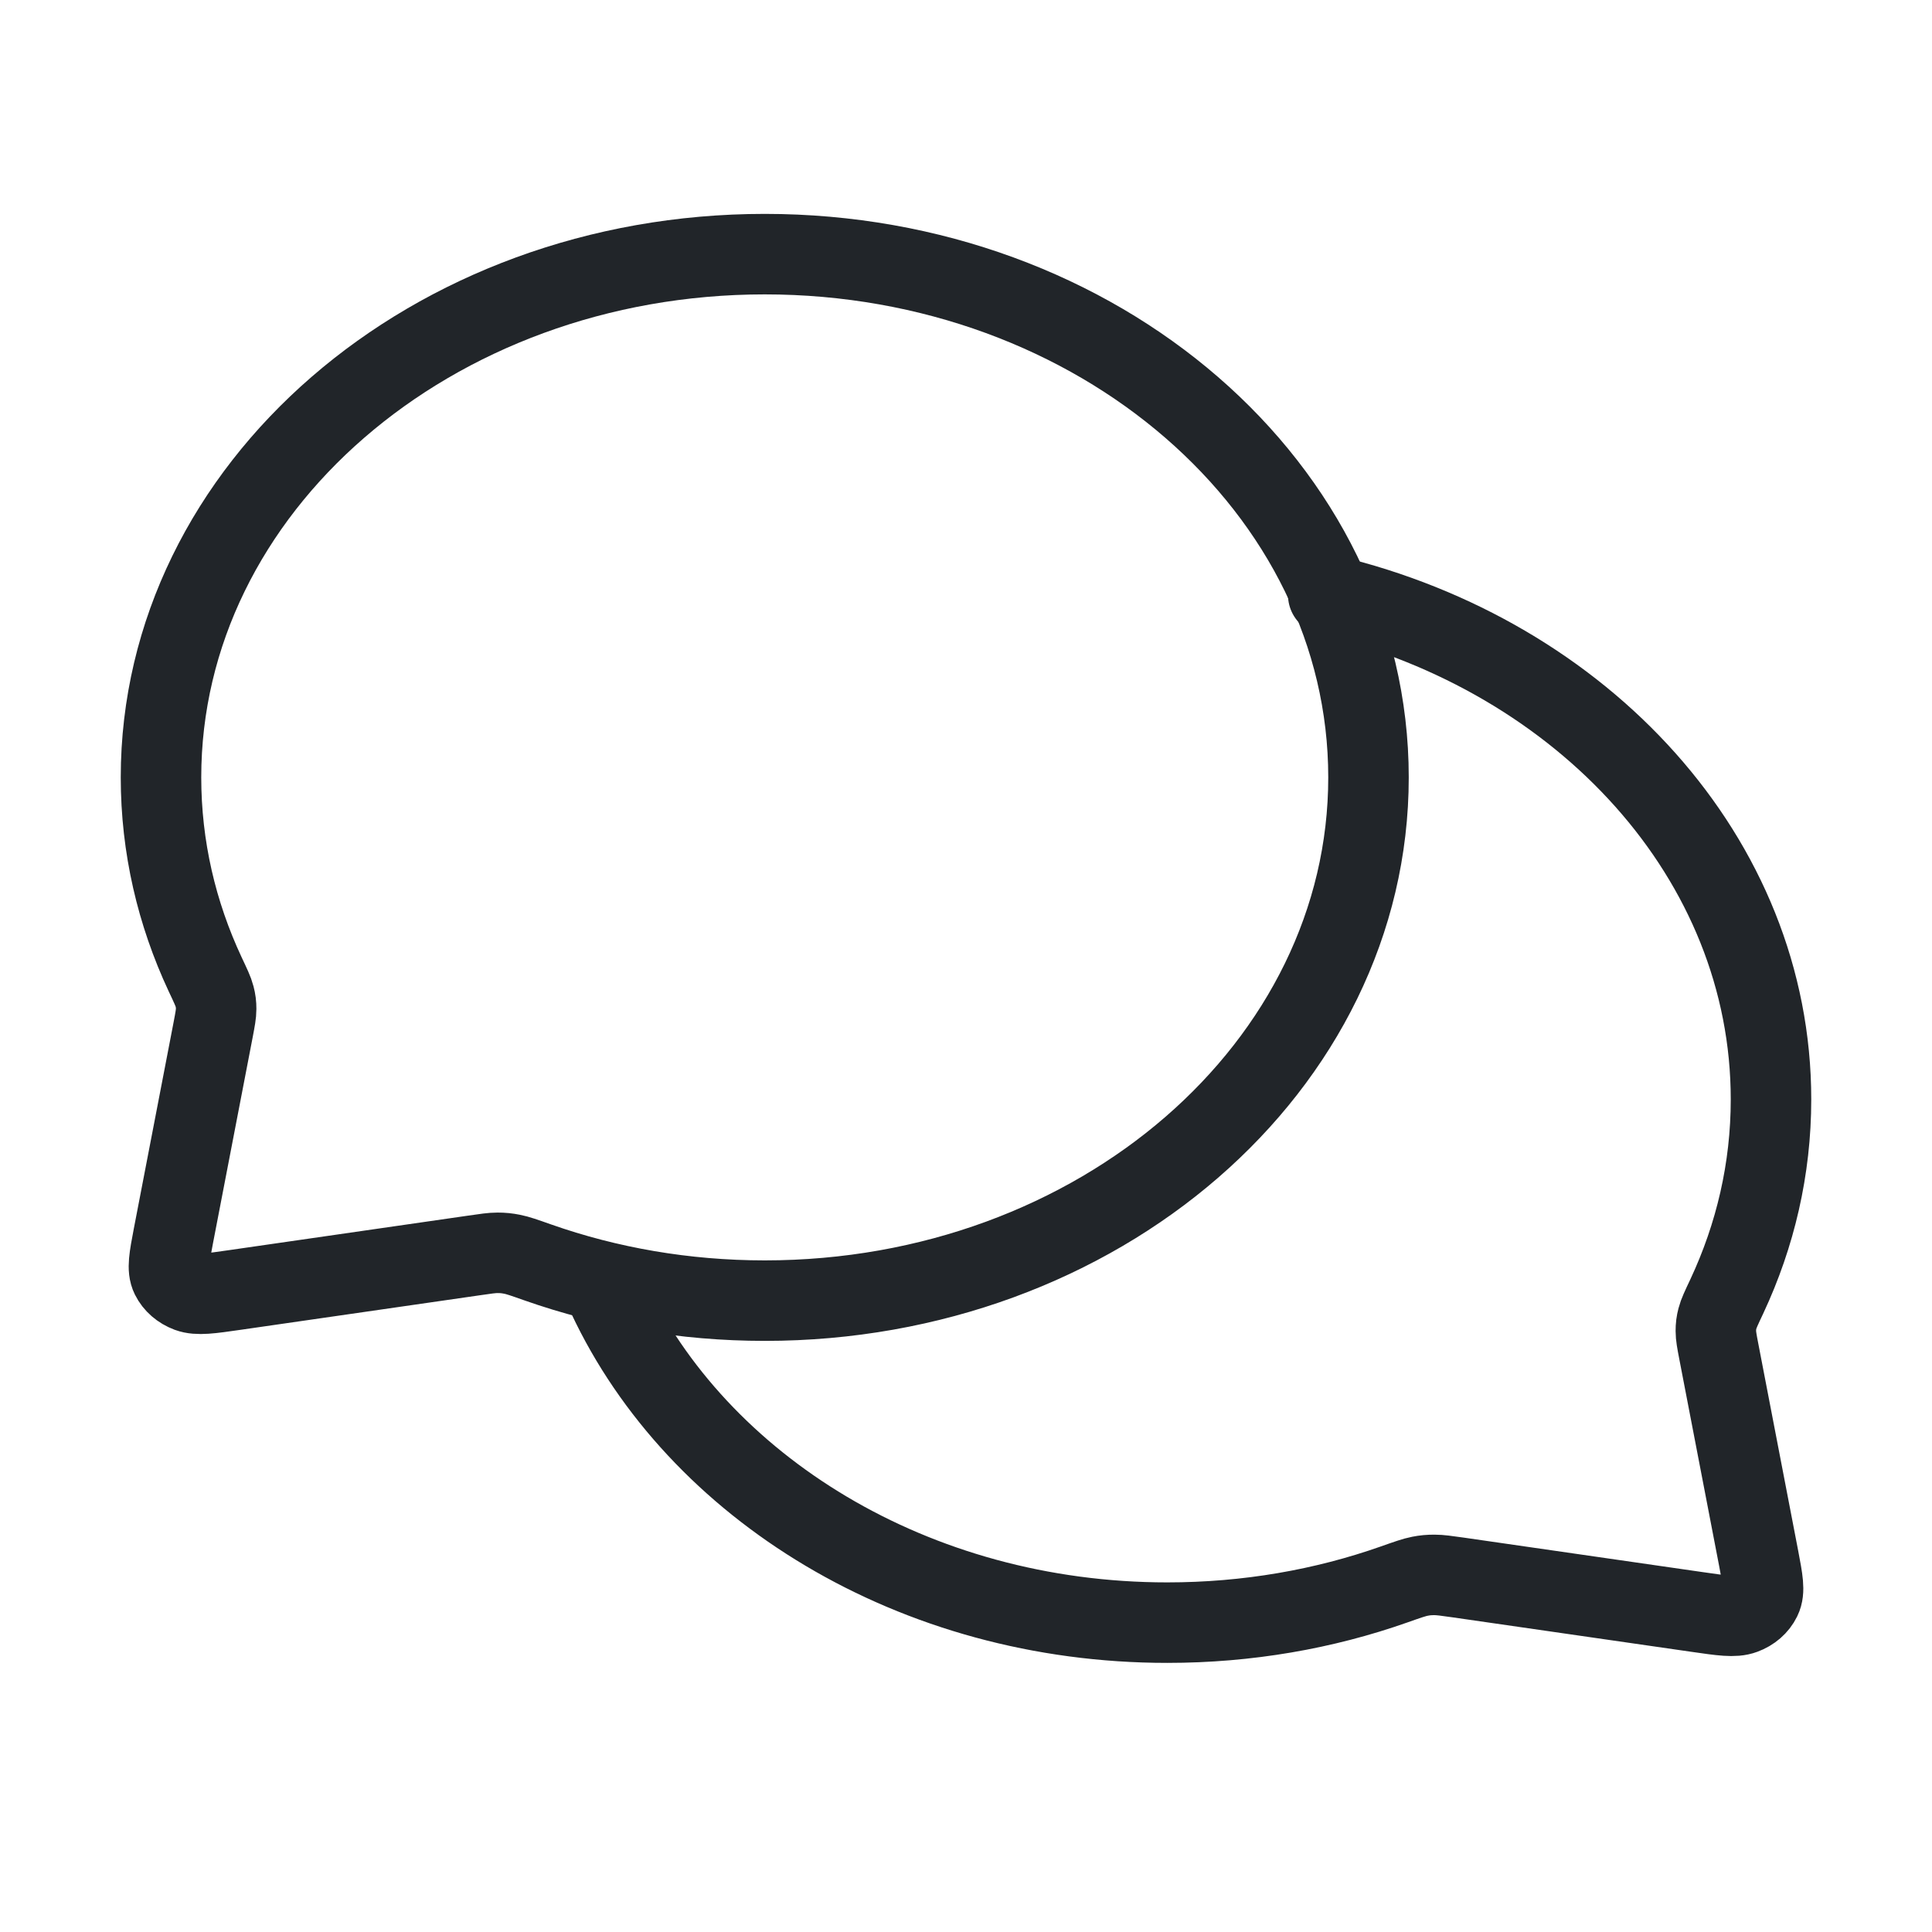 <svg width="24" height="24" viewBox="0 0 24 24" fill="none" xmlns="http://www.w3.org/2000/svg">
<path d="M16.5 7.391C19.671 8.15 22 10.668 22 13.657C22 14.522 21.805 15.347 21.452 16.102C21.384 16.246 21.35 16.318 21.335 16.377C21.32 16.434 21.315 16.476 21.315 16.535C21.315 16.595 21.327 16.66 21.352 16.79L21.847 19.36C21.898 19.629 21.924 19.763 21.876 19.86C21.834 19.946 21.756 20.014 21.657 20.05C21.545 20.092 21.39 20.069 21.079 20.024L18.114 19.596C17.964 19.575 17.889 19.564 17.82 19.564C17.752 19.564 17.704 19.568 17.638 19.581C17.57 19.594 17.487 19.623 17.32 19.682C16.45 19.989 15.498 20.157 14.5 20.157C11.355 20.157 8.663 18.48 7.548 16.102" stroke="#212529" stroke-linecap="round" stroke-linejoin="round"/>
<path d="M17 9.657C17 13.247 13.642 16.157 9.5 16.157C8.502 16.157 7.55 15.988 6.68 15.682C6.513 15.623 6.43 15.594 6.362 15.581C6.296 15.568 6.248 15.563 6.18 15.563C6.111 15.563 6.036 15.574 5.886 15.596L2.921 16.024C2.61 16.069 2.455 16.091 2.343 16.05C2.244 16.013 2.166 15.945 2.124 15.86C2.076 15.763 2.102 15.628 2.153 15.359L2.648 12.79C2.673 12.659 2.685 12.594 2.685 12.534C2.685 12.476 2.68 12.434 2.665 12.377C2.65 12.318 2.616 12.246 2.548 12.102C2.195 11.347 2 10.522 2 9.657C2 6.067 5.358 3.157 9.5 3.157C13.642 3.157 17 6.067 17 9.657Z" stroke="#212529" stroke-linecap="round" stroke-linejoin="round"/>
</svg>
